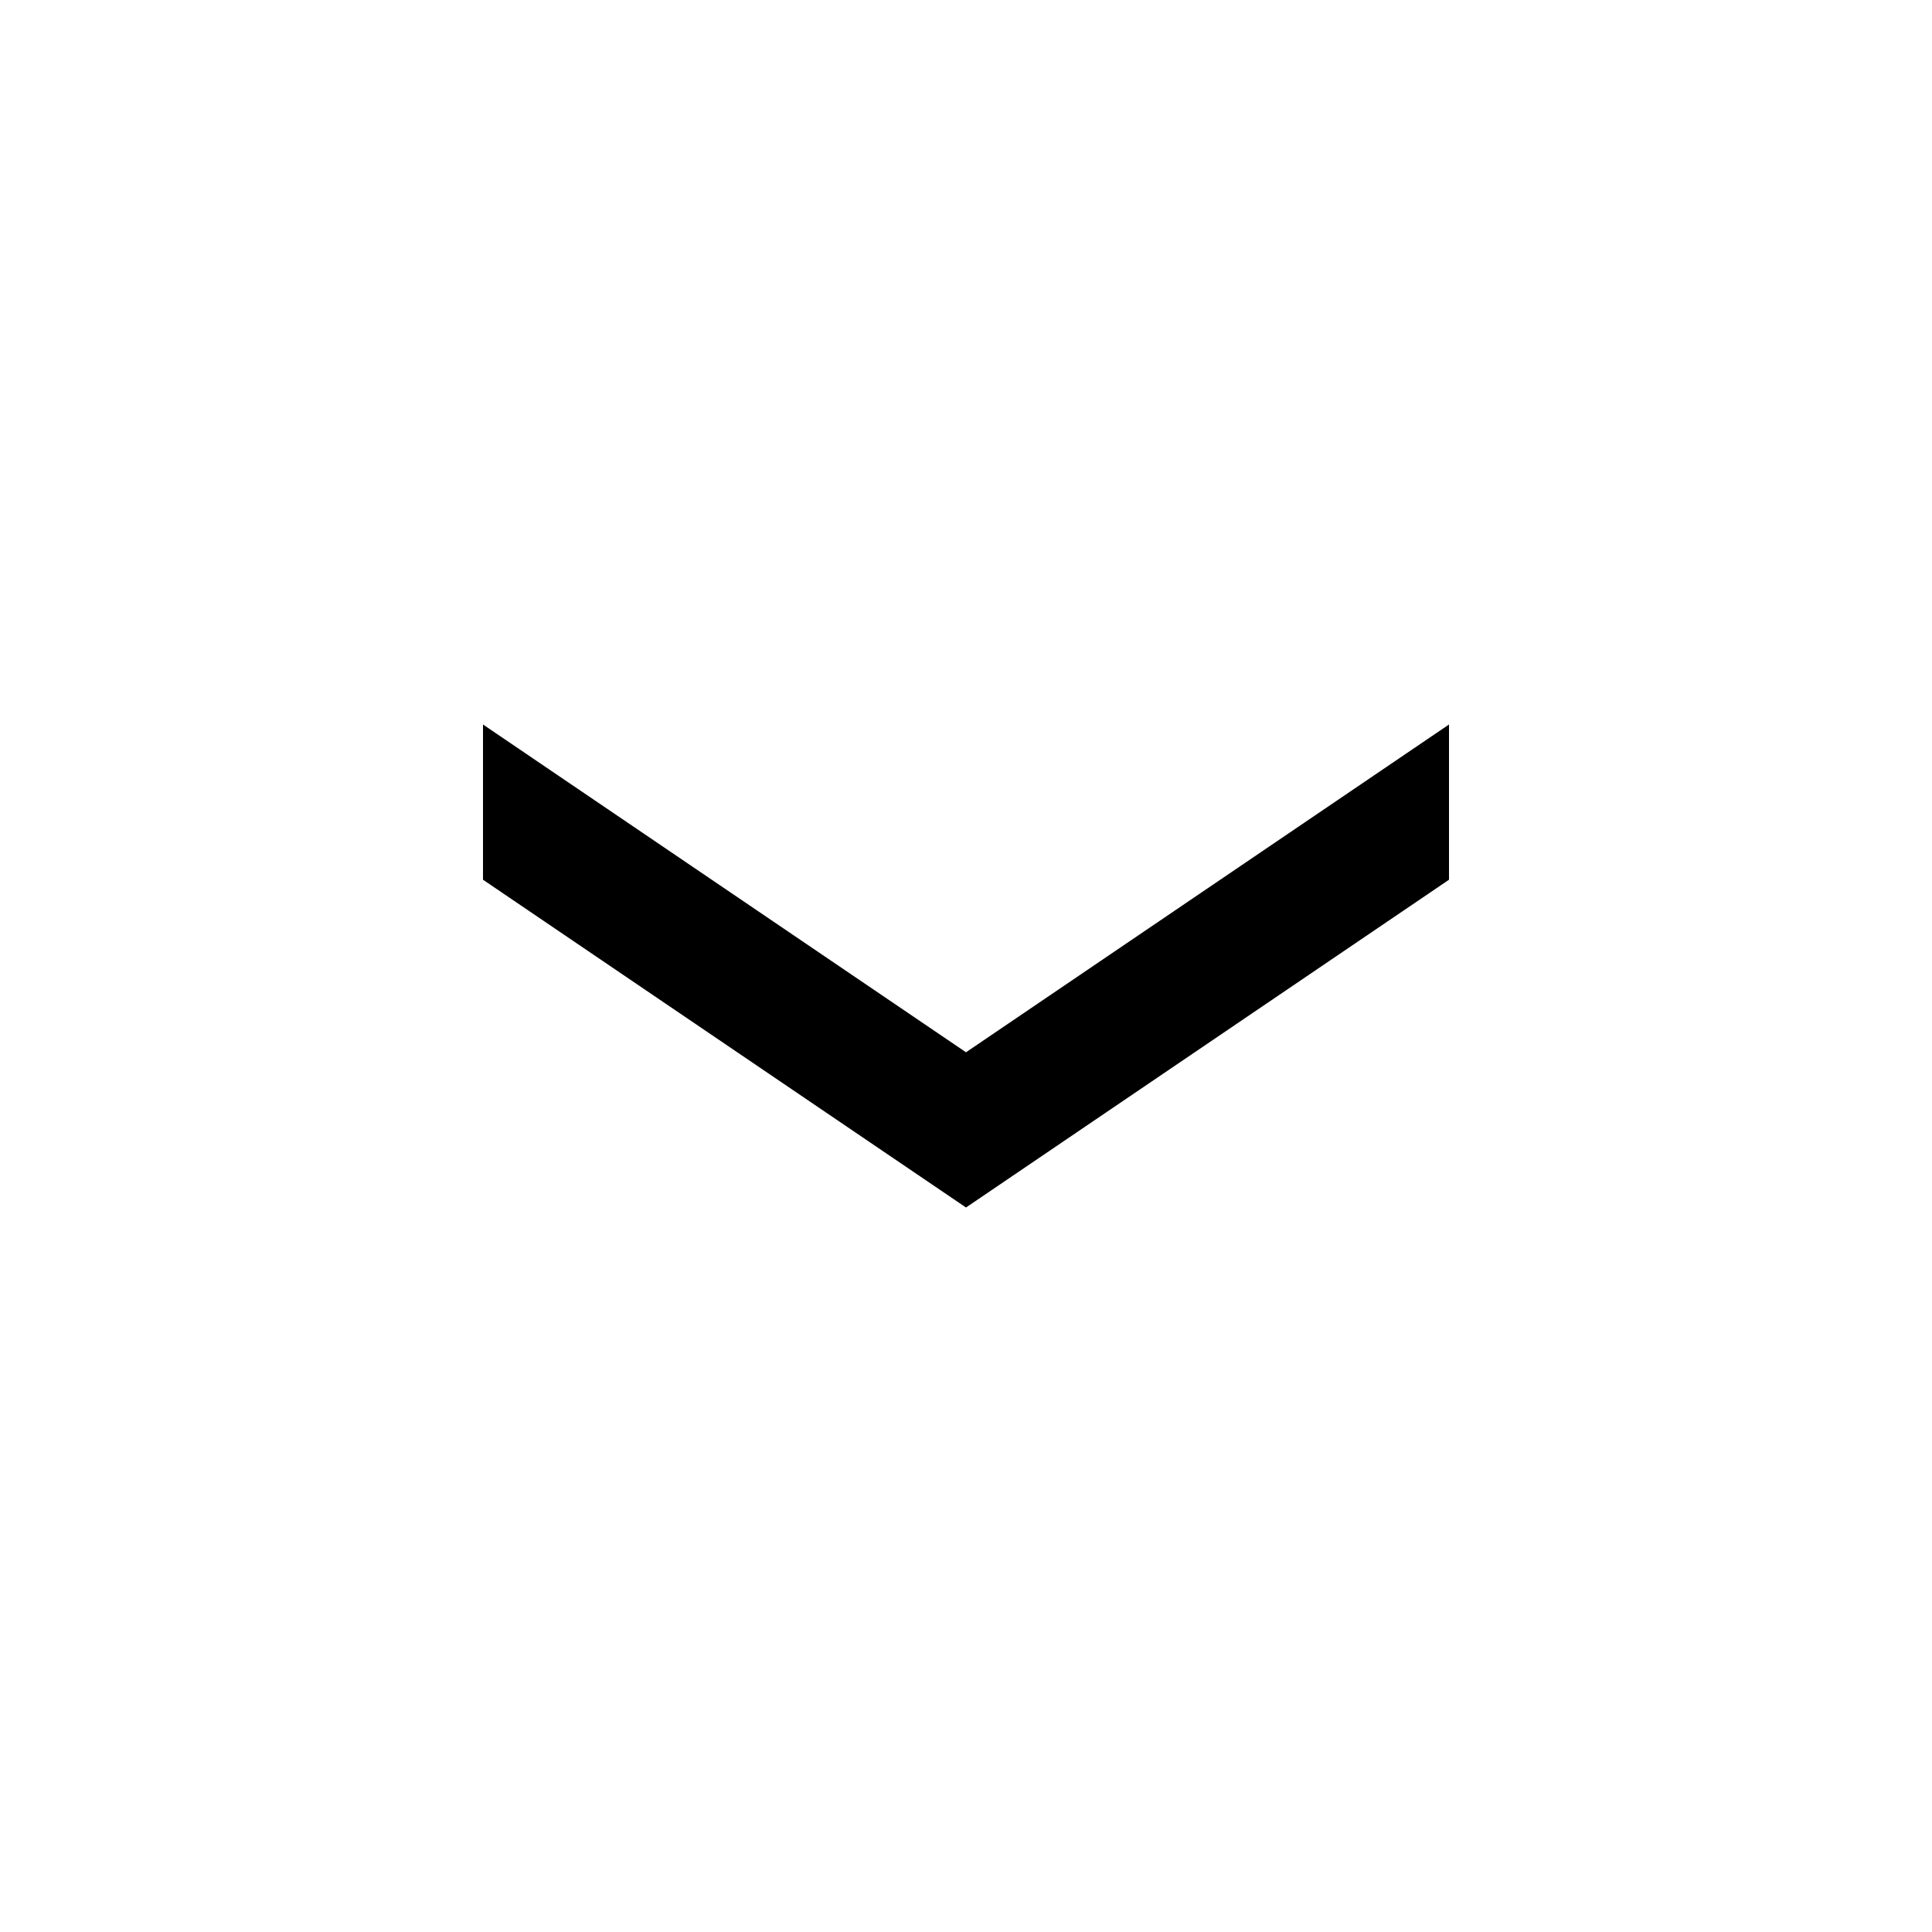 <!-- Generated by IcoMoon.io -->
<svg version="1.1" xmlns="http://www.w3.org/2000/svg" width="32" height="32" viewBox="0 0 32 32">
<title>icon_arrow-bottom-thin</title>
<path d="M16 20l8-5.429v-2.571l-8 5.429-8-5.429v2.571z"></path>
</svg>
